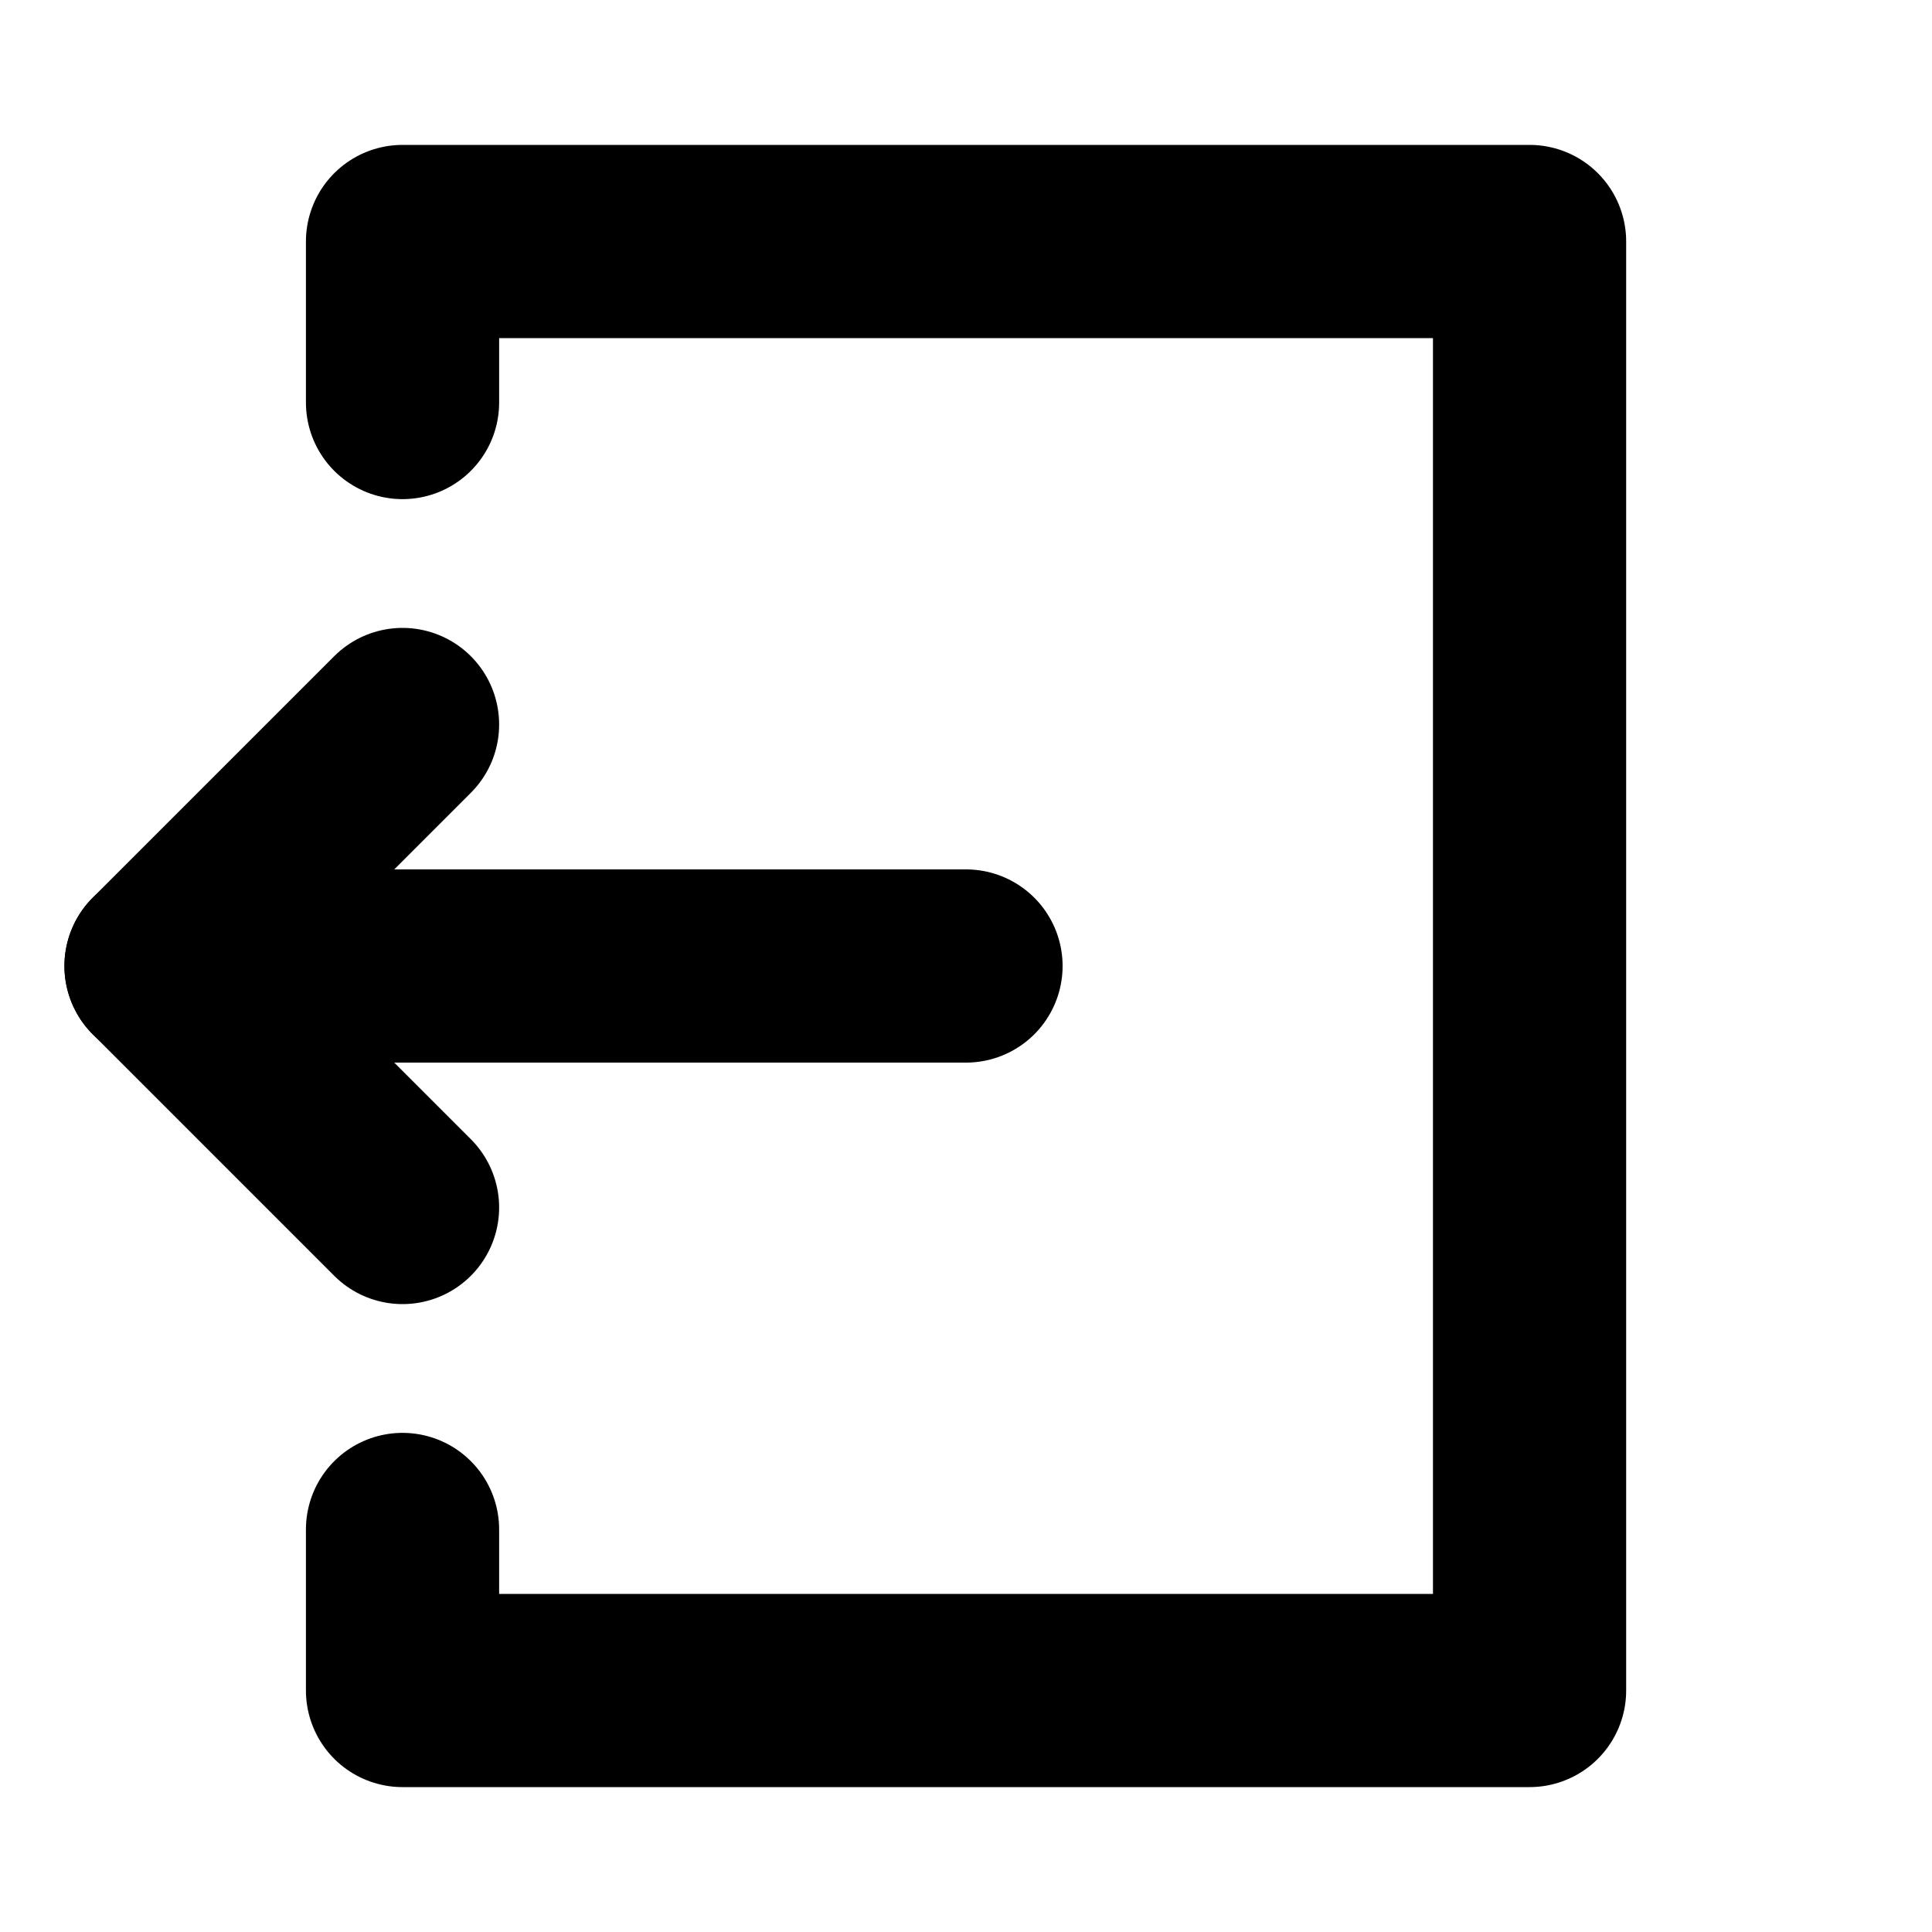 <svg width="20" height="20" viewBox="0 0 20 20" fill="none" xmlns="http://www.w3.org/2000/svg">
    <path d="M4.167 4.167V2.5H15.834V17.5H4.167V15.833" stroke="currentColor"
        stroke-width="2" stroke-linecap="round" stroke-linejoin="round" />
    <path d="M4.167 7.5L1.667 10L4.167 12.5" stroke="currentColor" stroke-width="2"
        stroke-linecap="round" stroke-linejoin="round" />
    <path d="M10 10H1.667" stroke="currentColor" stroke-width="2" stroke-linecap="round"
        stroke-linejoin="round" />
</svg>